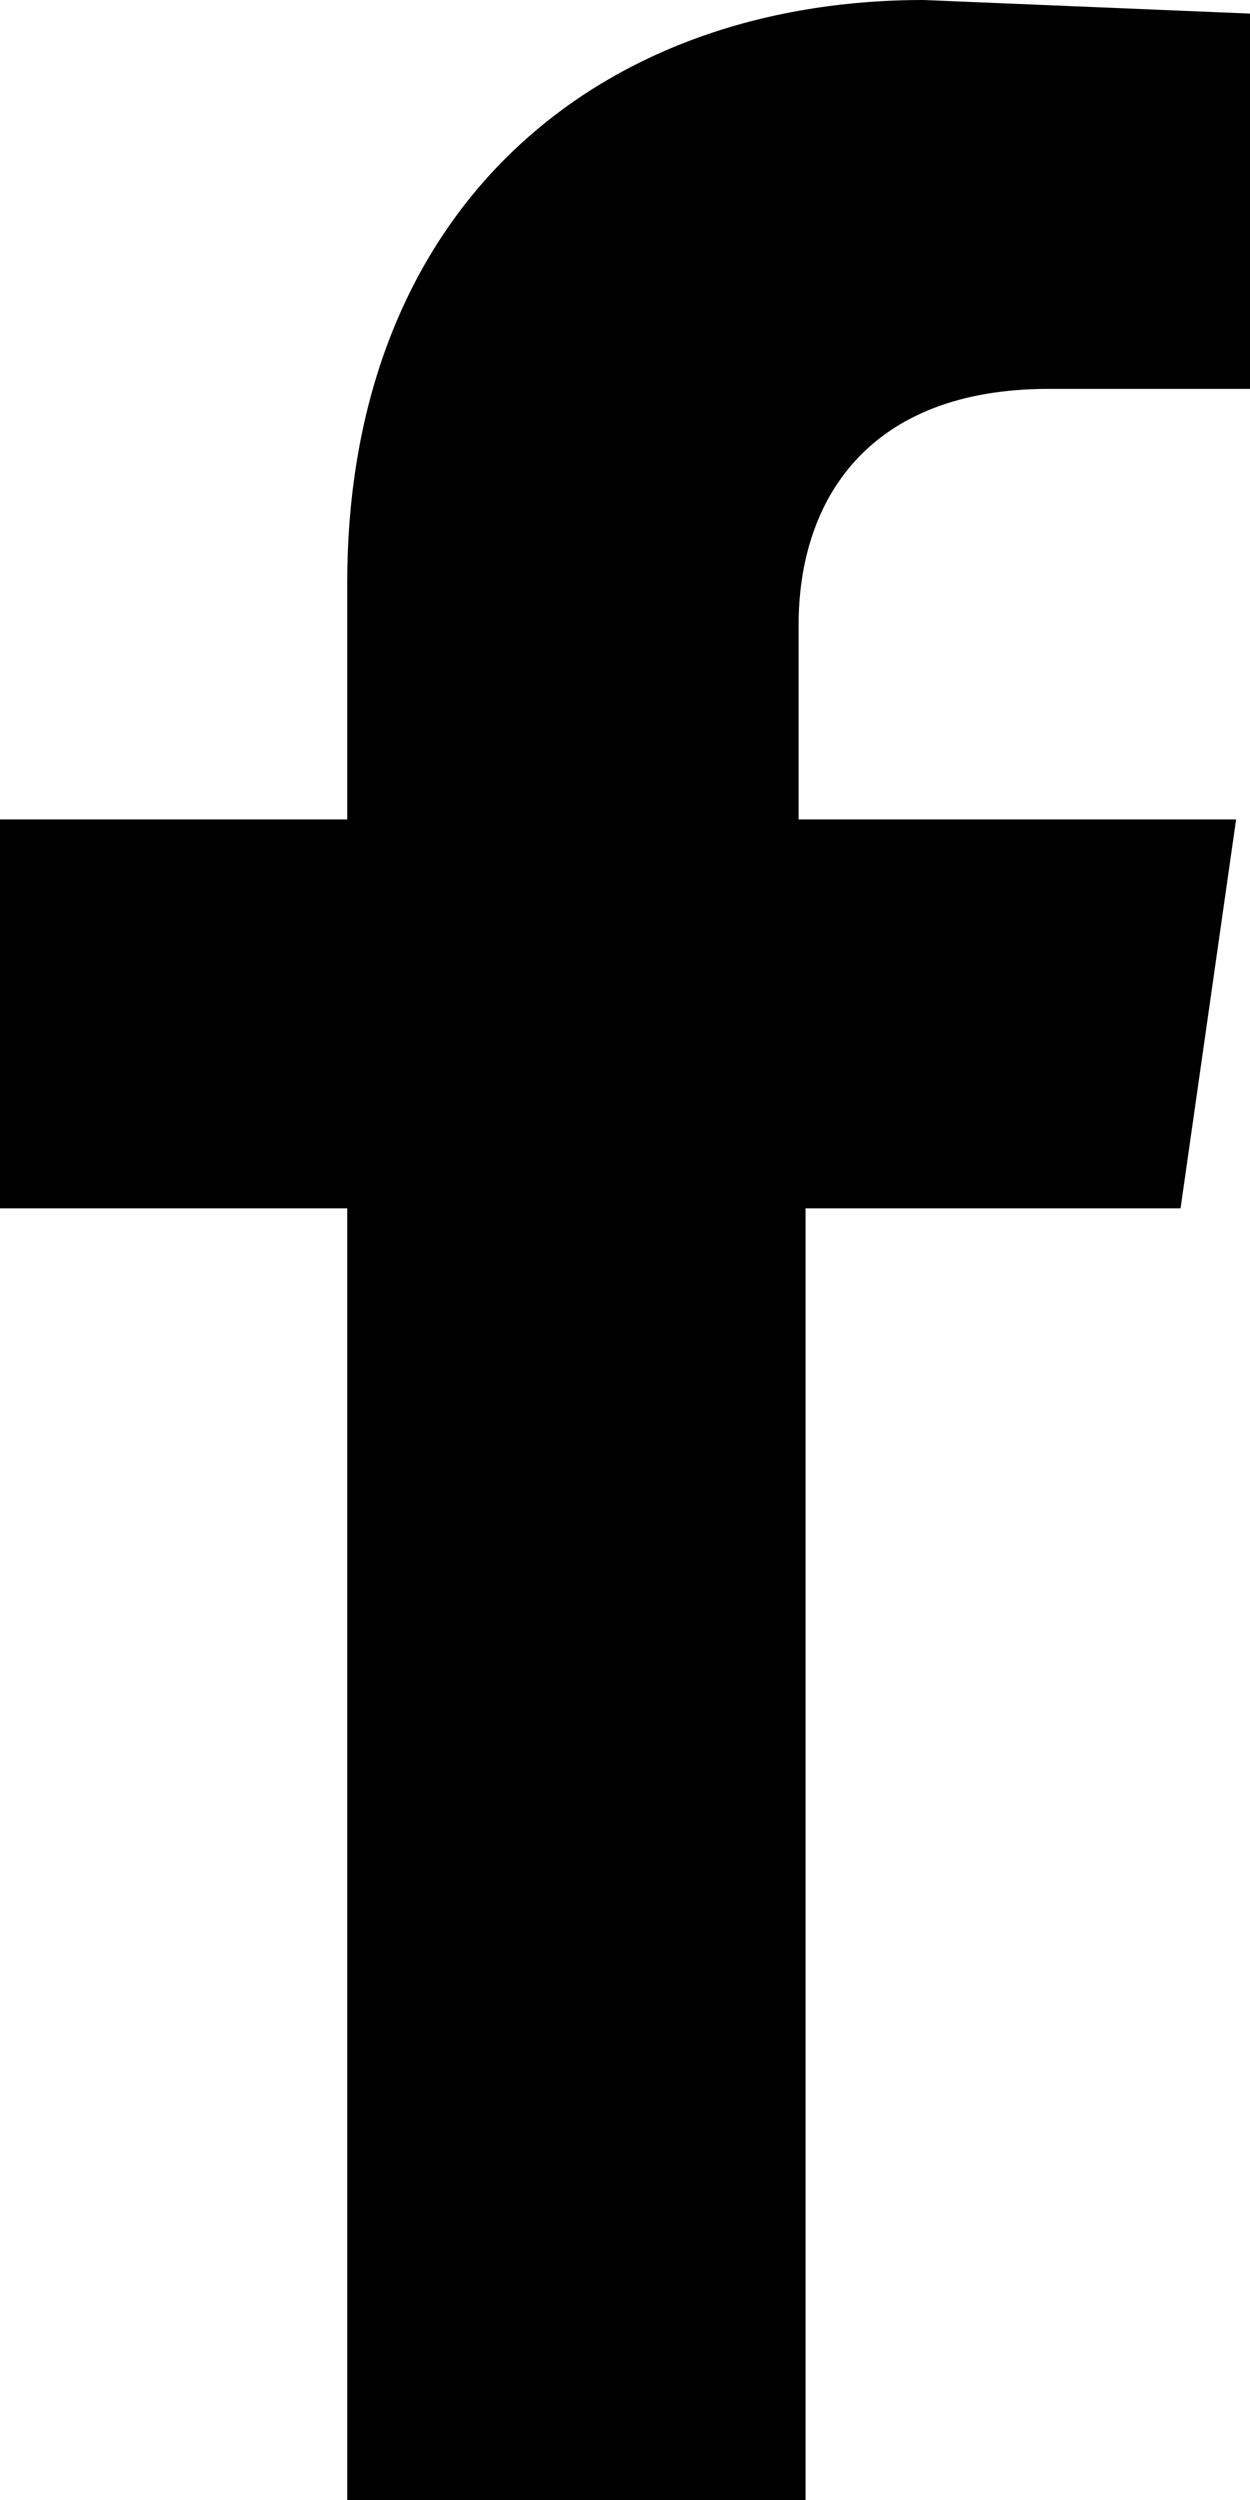 <svg xmlns="http://www.w3.org/2000/svg" viewBox="0 0 18 36">
  <path fill="currentColor" d="M11.6 36V17.4H17l.8-5.6h-6.3V9c0-1.8 1-3.4 3.6-3.4h3V.2L13.3 0C8.6 0 5 3 5 8.4v3.4H0v5.6h5V36h6.6z"/>
</svg>
